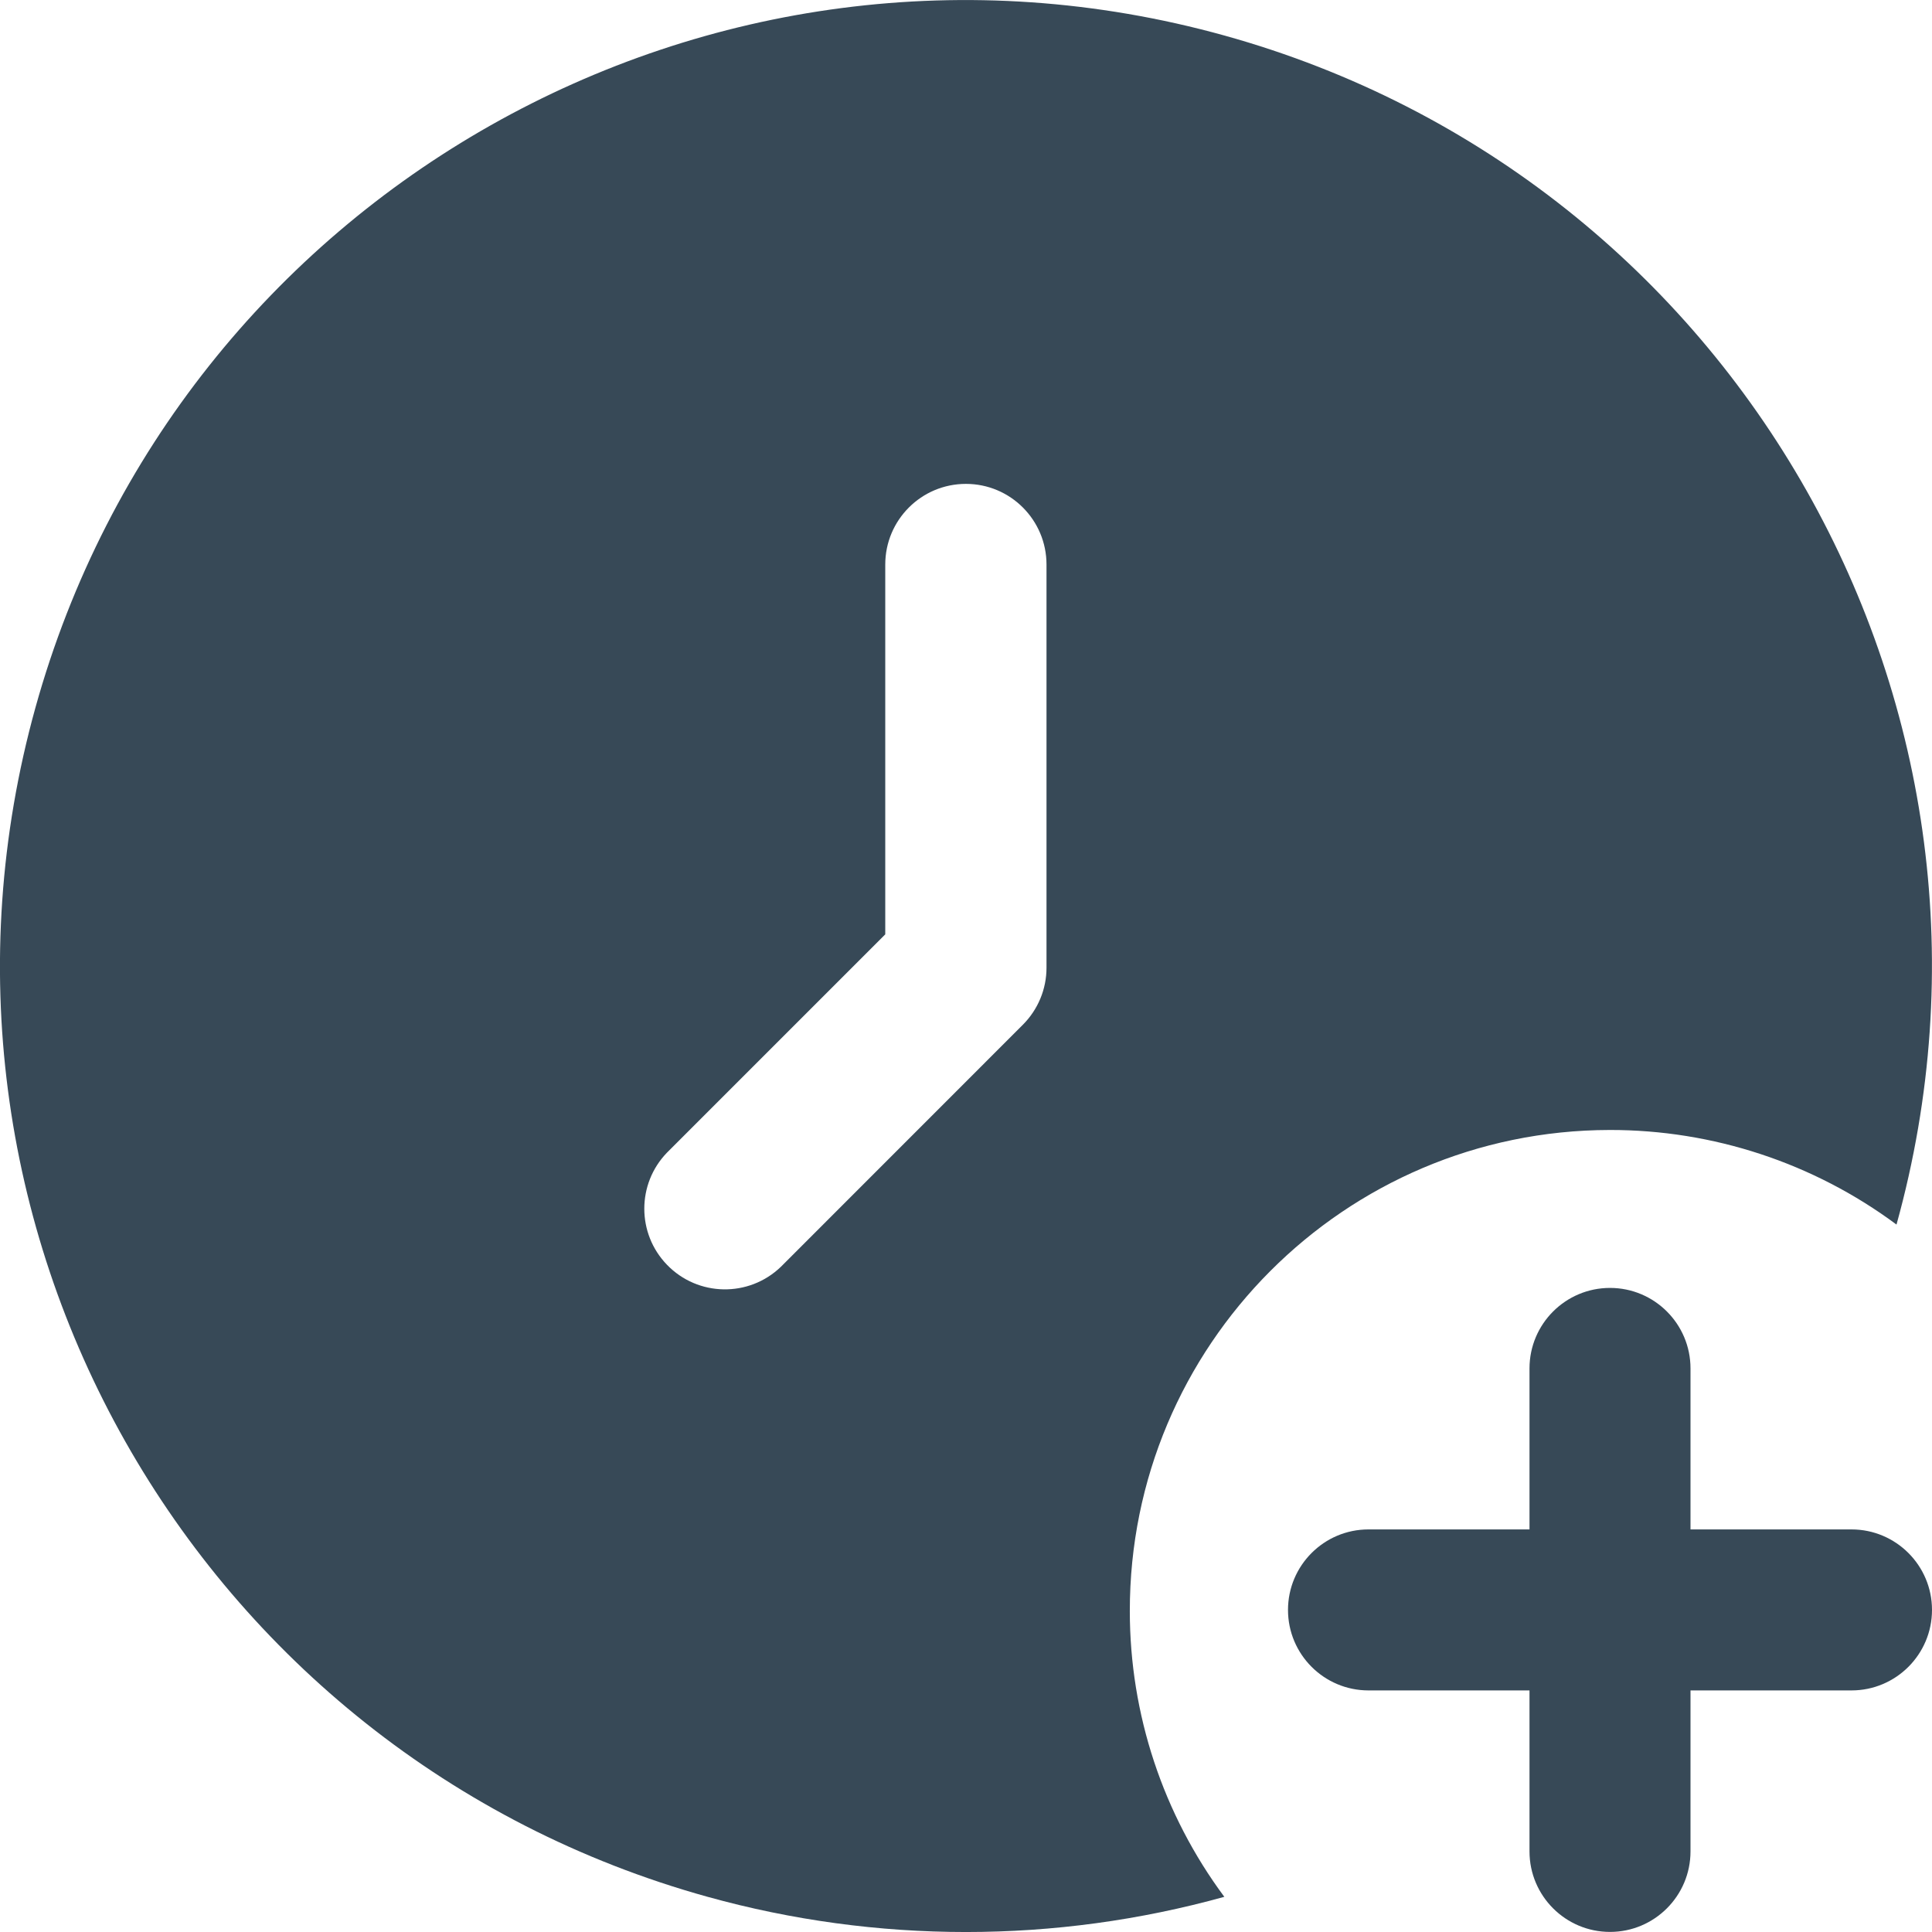 <svg width="24" height="24" viewBox="0 0 24 24" fill="none" xmlns="http://www.w3.org/2000/svg">
<g clip-path="url(#clip0_806_6783)">
<path d="M24 19.999C24 20.551 23.552 20.999 23 20.999H21V22.999C21 23.551 20.552 23.999 20 23.999C19.448 23.999 19 23.551 19 22.999V20.999H17C16.448 20.999 16 20.551 16 19.999C16 19.447 16.448 18.999 17 18.999H19V16.999C19 16.447 19.448 15.999 20 15.999C20.552 15.999 21 16.447 21 16.999V18.999H23C23.552 18.999 24 19.447 24 19.999Z" fill="#374957"/>
<path d="M14.035 20.015C14.031 16.718 16.7 14.042 19.996 14.037C21.279 14.035 22.529 14.447 23.559 15.212C25.332 8.827 21.593 2.214 15.209 0.441C8.825 -1.332 2.213 2.406 0.44 8.791C-1.333 15.176 2.406 21.79 8.79 23.563C10.89 24.146 13.109 24.146 15.209 23.563C14.447 22.537 14.035 21.293 14.035 20.015ZM13 12.022C13 12.288 12.894 12.542 12.706 12.73L9.701 15.736C9.303 16.12 8.669 16.109 8.285 15.711C7.91 15.323 7.91 14.707 8.285 14.319L10.997 11.607V7.013C10.997 6.46 11.445 6.011 11.999 6.011C12.552 6.011 13 6.46 13 7.013V12.022Z" fill="#374957"/>
</g>
<defs>
<clipPath id="clip0_806_6783">
<rect width="24" height="24" fill="white"/>
</clipPath>
</defs>
</svg>
